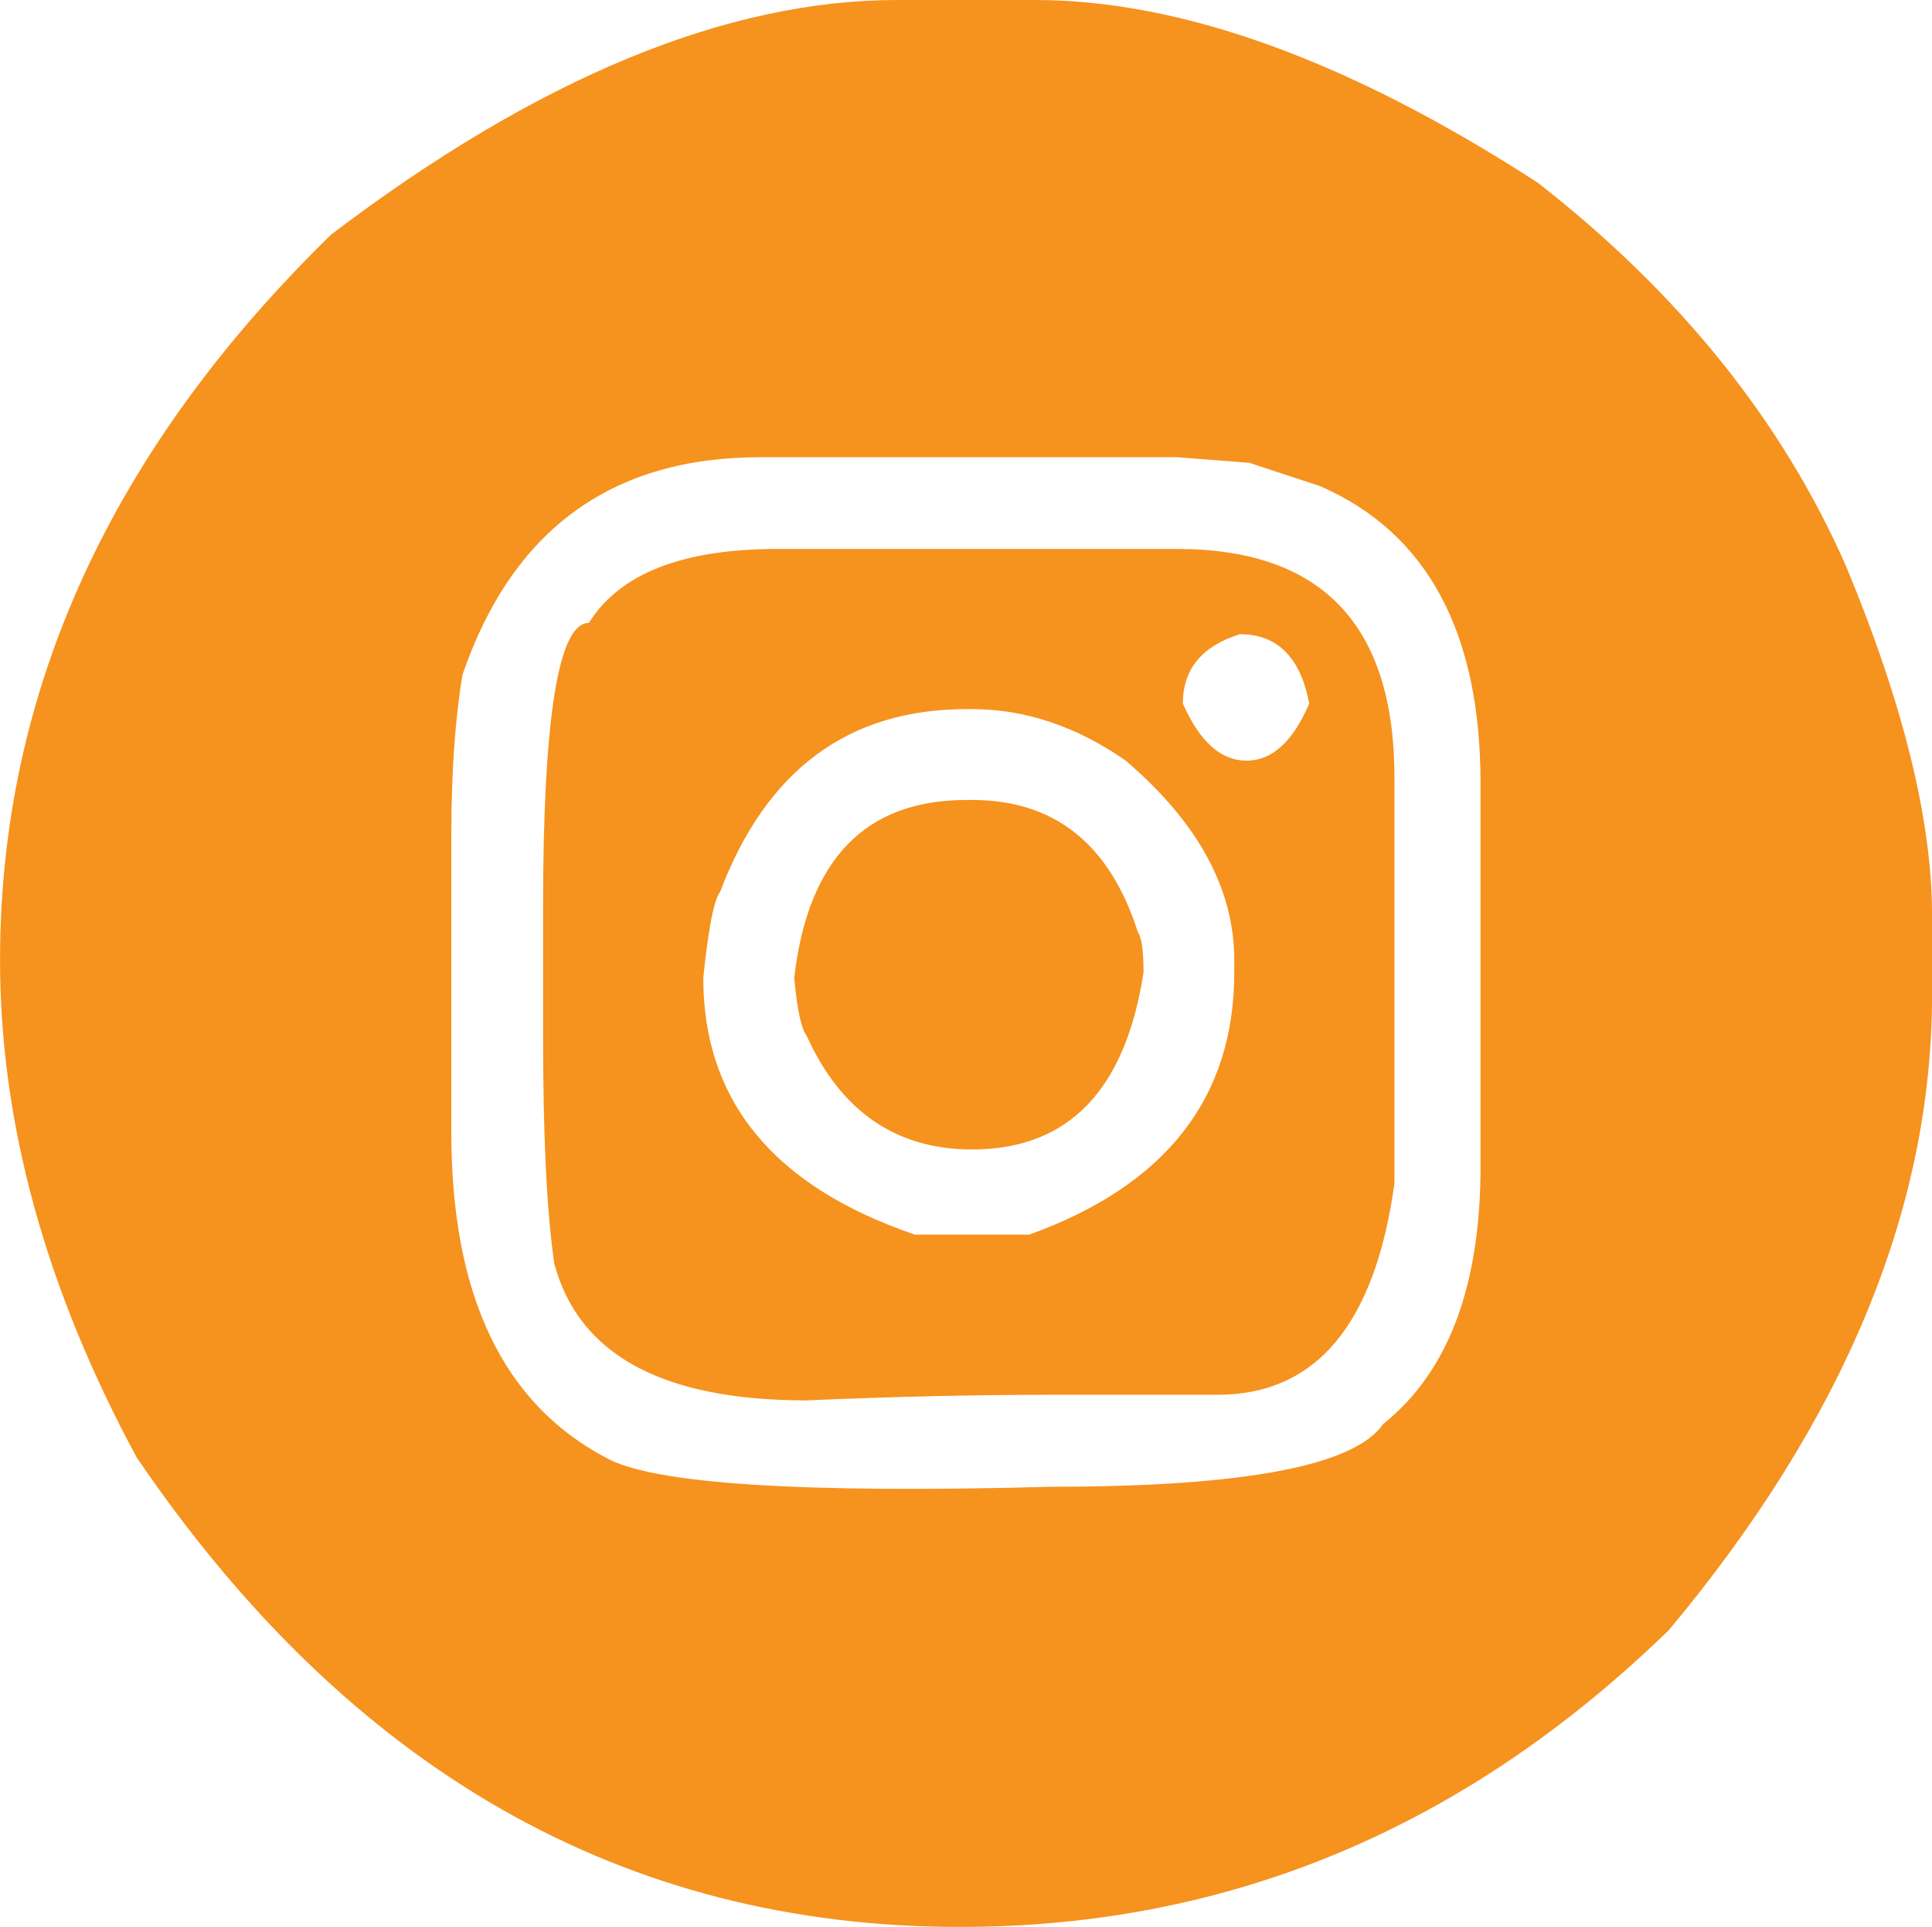 <?xml version="1.0" encoding="utf-8"?>
<!-- Generator: Adobe Illustrator 16.0.3, SVG Export Plug-In . SVG Version: 6.00 Build 0)  -->
<!DOCTYPE svg PUBLIC "-//W3C//DTD SVG 1.1//EN" "http://www.w3.org/Graphics/SVG/1.1/DTD/svg11.dtd">
<svg version="1.1" id="Layer_1" xmlns="http://www.w3.org/2000/svg" xmlns:xlink="http://www.w3.org/1999/xlink" x="0px" y="0px"
	 width="45.174px" height="45.046px" viewBox="0.722 0.133 45.174 45.046" enable-background="new 0.722 0.133 45.174 45.046"
	 xml:space="preserve">
<path fill="#F6921E" d="M21.699,0.133h3.219c3.443,0,7.365,1.424,11.76,4.271c3.313,2.584,5.715,5.57,7.205,8.957
	c1.342,3.227,2.014,5.949,2.014,8.168v1.861c0,4.99-2.051,9.939-6.152,14.848c-4.76,4.629-10.283,6.941-16.577,6.941
	c-7.854,0-14.271-3.657-19.248-10.973c-2.132-3.94-3.197-7.816-3.197-11.627c0-6.277,2.584-11.935,7.752-16.971
	C13.29,1.958,17.699,0.133,21.699,0.133z M11.275,19.645v6.964c0,3.797,1.205,6.329,3.614,7.6c1.079,0.612,4.554,0.84,10.423,0.68
	c4.496,0,7.08-0.488,7.752-1.467c1.519-1.213,2.276-3.219,2.276-6.021v-8.96c0-3.532-1.248-5.847-3.743-6.941l-1.664-0.548
	l-1.688-0.131H18.5c-3.476,0-5.796,1.693-6.963,5.08C11.363,16.937,11.275,18.186,11.275,19.645z M18.896,12.966h9.351
	c3.387,0,5.08,1.781,5.08,5.344v9.48c-0.451,3.299-1.832,4.949-4.138,4.949h-3.877c-1.812,0-3.724,0.043-5.737,0.131
	c-3.358,0-5.321-1.064-5.892-3.197c-0.175-1.184-0.263-2.963-0.263-5.344v-2.956c0-4.453,0.356-6.679,1.072-6.679
	C15.21,13.543,16.678,12.966,18.896,12.966z M17.166,22.995c0,2.875,1.648,4.875,4.949,6h2.672c3.195-1.152,4.795-3.195,4.795-6.133
	v-0.284c0-1.664-0.848-3.219-2.539-4.664c-1.154-0.803-2.354-1.204-3.592-1.204H23.32c-2.76,0-4.68,1.423-5.76,4.27
	C17.415,21.171,17.283,21.843,17.166,22.995z M23.32,18.834h0.132c1.926,0,3.219,1.03,3.875,3.088
	c0.088,0.117,0.133,0.432,0.133,0.941c-0.424,2.762-1.76,4.141-4.008,4.141c-1.781,0-3.073-0.892-3.876-2.672
	c-0.116-0.146-0.213-0.592-0.284-1.335C19.611,20.222,20.955,18.834,23.32,18.834z M28.379,16.579
	c0.393,0.891,0.889,1.336,1.488,1.336c0.598,0,1.088-0.445,1.467-1.336c-0.205-1.08-0.744-1.62-1.621-1.62
	C28.825,15.236,28.379,15.776,28.379,16.579z"/>
</svg>
